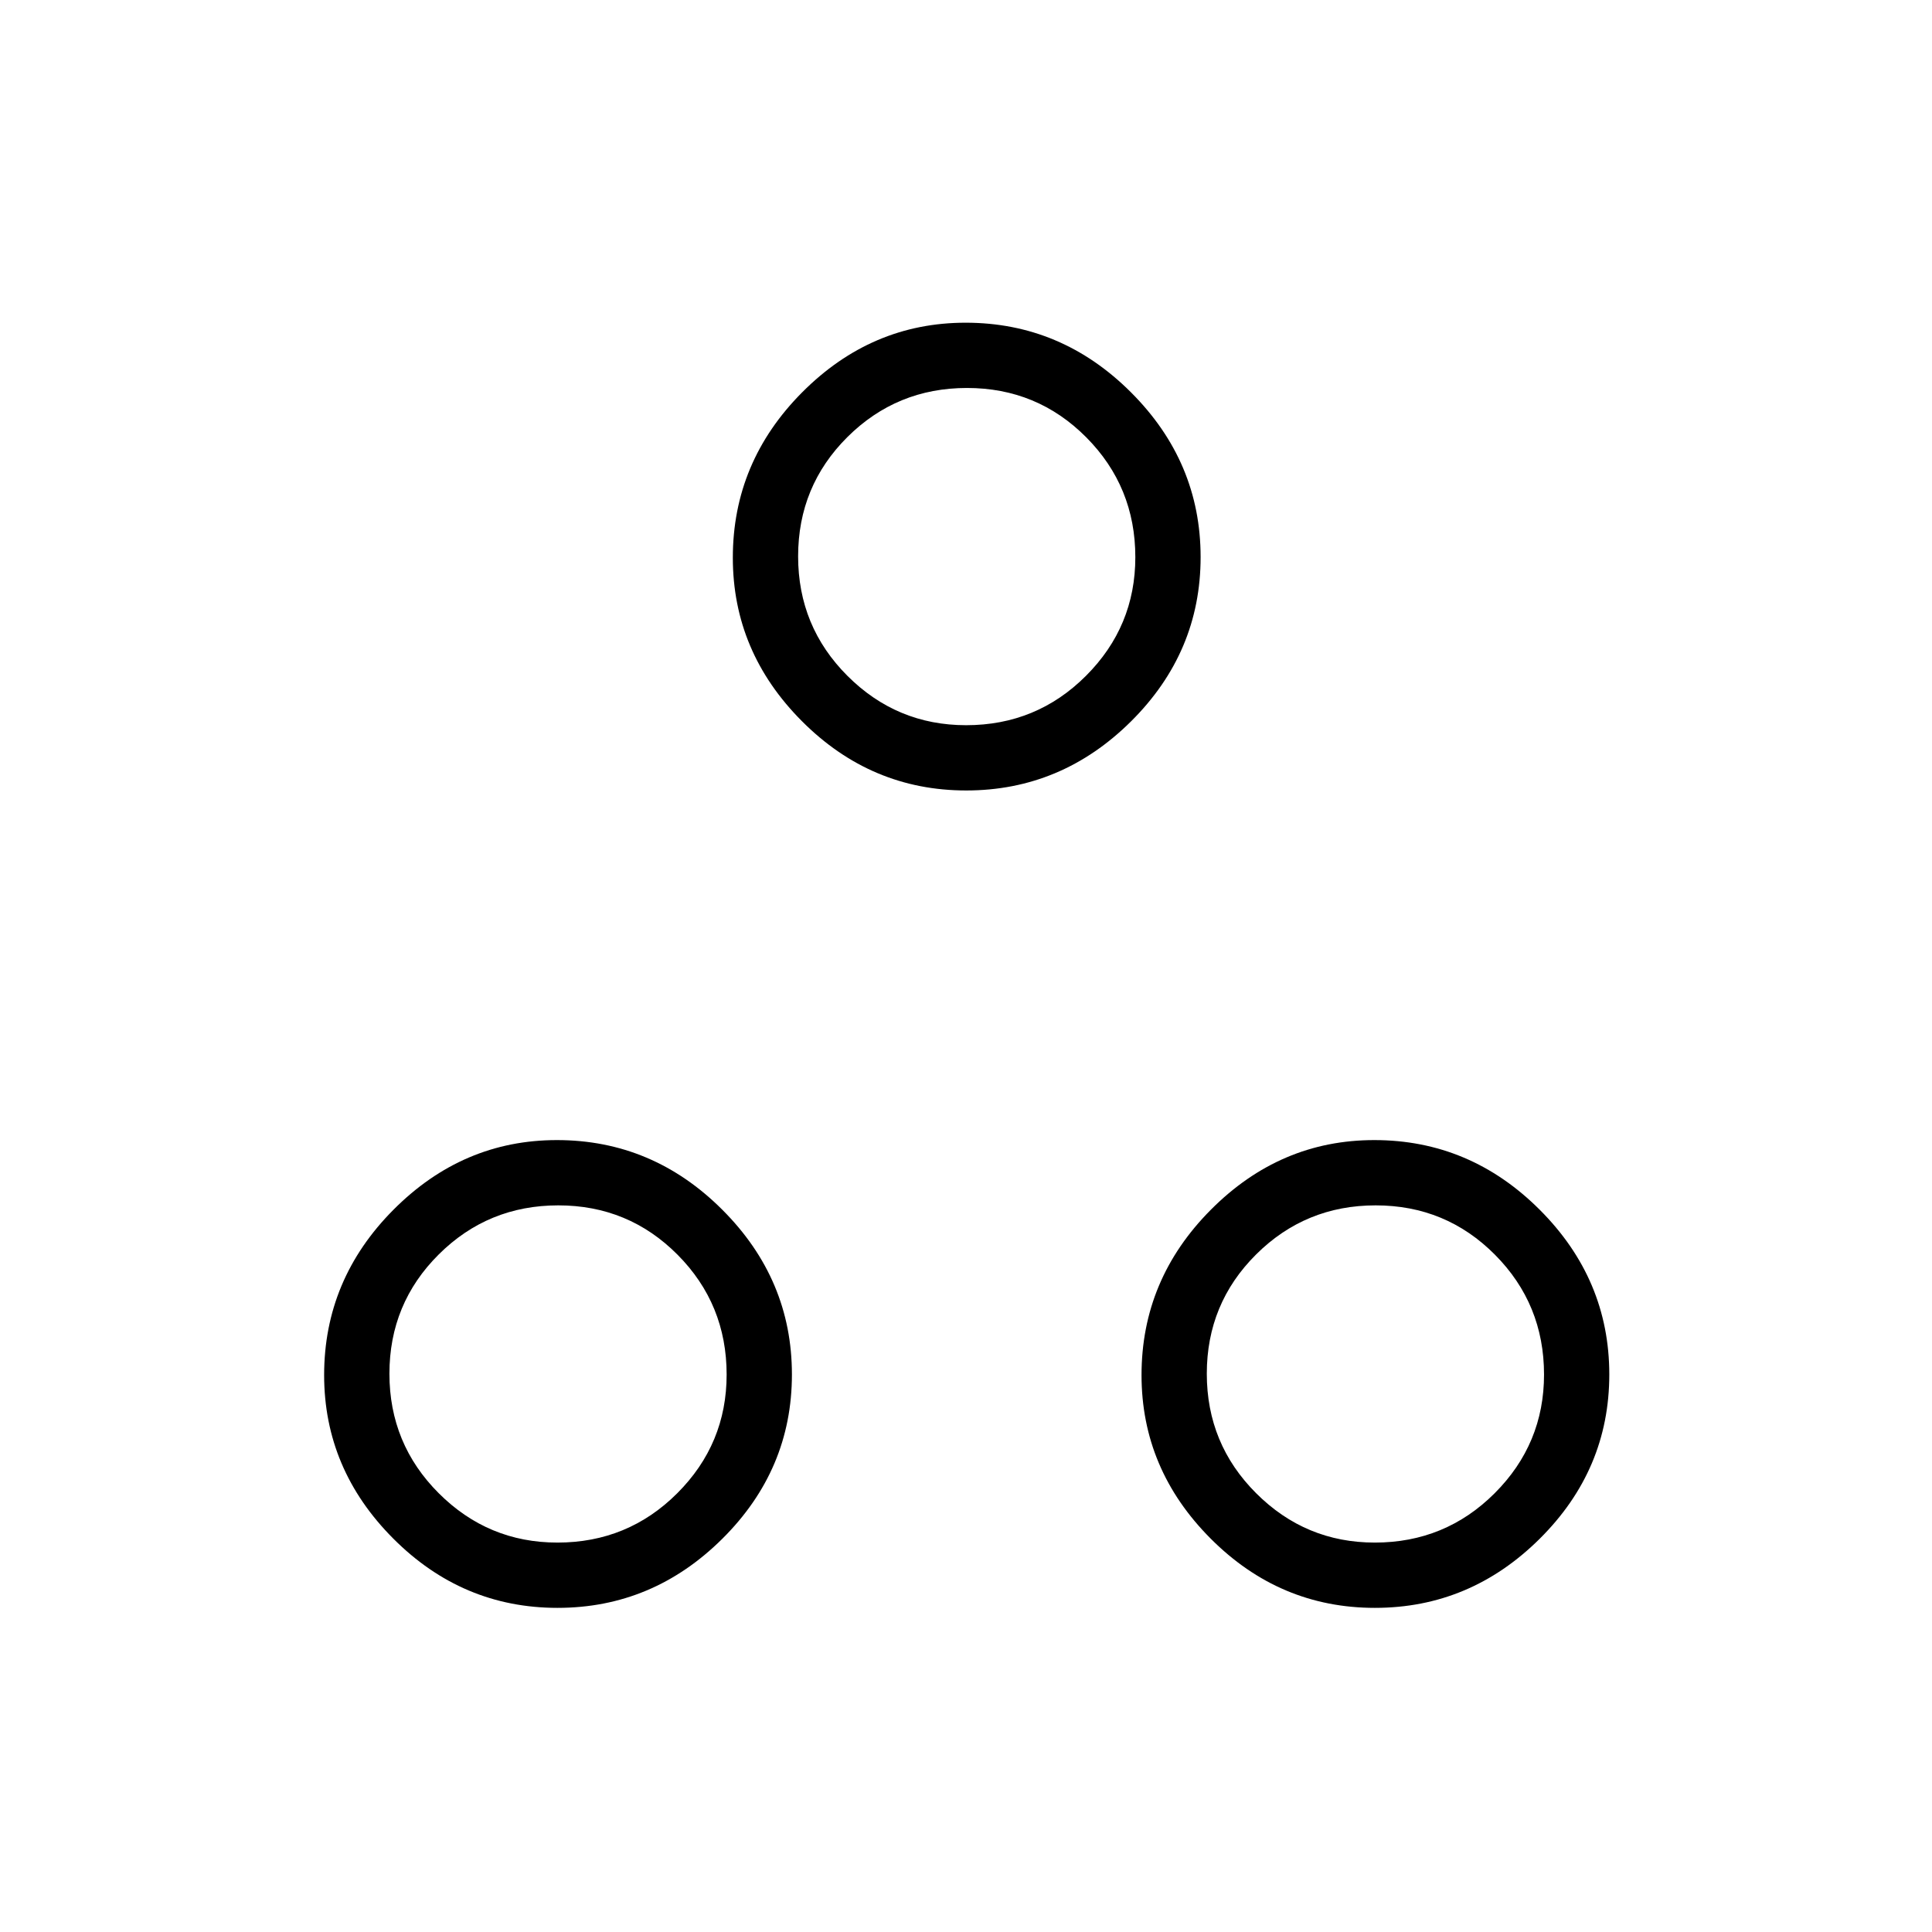 <svg xmlns="http://www.w3.org/2000/svg" height="40" viewBox="0 -960 960 960" width="40"><path d="M480.11-567.22q-47.3 0-81.64-34.44-34.33-34.43-34.33-81.22 0-47.54 34.44-82.16 34.44-34.61 81.23-34.61 47.54 0 82.15 34.58 34.62 34.58 34.62 81.88 0 47.31-34.58 81.64-34.59 34.33-81.89 34.33Zm-.05-32.43q35.02 0 59.55-24.53 24.53-24.52 24.53-58.95 0-35.02-24.38-59.56-24.38-24.53-59.27-24.53-34.9 0-59.41 24.38-24.5 24.38-24.5 59.28 0 34.89 24.52 59.4 24.52 24.51 58.96 24.51ZM277.03-161.06q-47.3 0-81.63-34.44-34.34-34.44-34.34-81.23 0-47.54 34.44-82.15 34.44-34.62 81.23-34.62 47.54 0 82.15 34.58 34.62 34.58 34.62 81.89 0 47.3-34.58 81.63-34.58 34.34-81.89 34.34Zm-.05-32.44q35.02 0 59.55-24.52 24.53-24.52 24.53-58.96 0-35.02-24.38-59.55-24.38-24.53-59.27-24.53-34.9 0-59.4 24.38-24.51 24.38-24.51 59.27 0 34.9 24.52 59.4 24.52 24.51 58.96 24.51Zm406.21 32.44q-47.31 0-81.64-34.44t-34.33-81.23q0-47.54 34.44-82.15 34.43-34.62 81.22-34.62 47.54 0 82.16 34.58 34.61 34.58 34.61 81.89 0 47.3-34.58 81.63-34.58 34.34-81.88 34.34Zm-.06-32.44q35.02 0 59.56-24.52 24.53-24.52 24.53-58.96 0-35.02-24.38-59.55-24.38-24.53-59.28-24.53-34.89 0-59.4 24.38-24.51 24.38-24.51 59.27 0 34.9 24.53 59.4 24.52 24.51 58.95 24.51ZM480-683.08ZM276.92-276.92Zm406.16 0Z"/></svg>